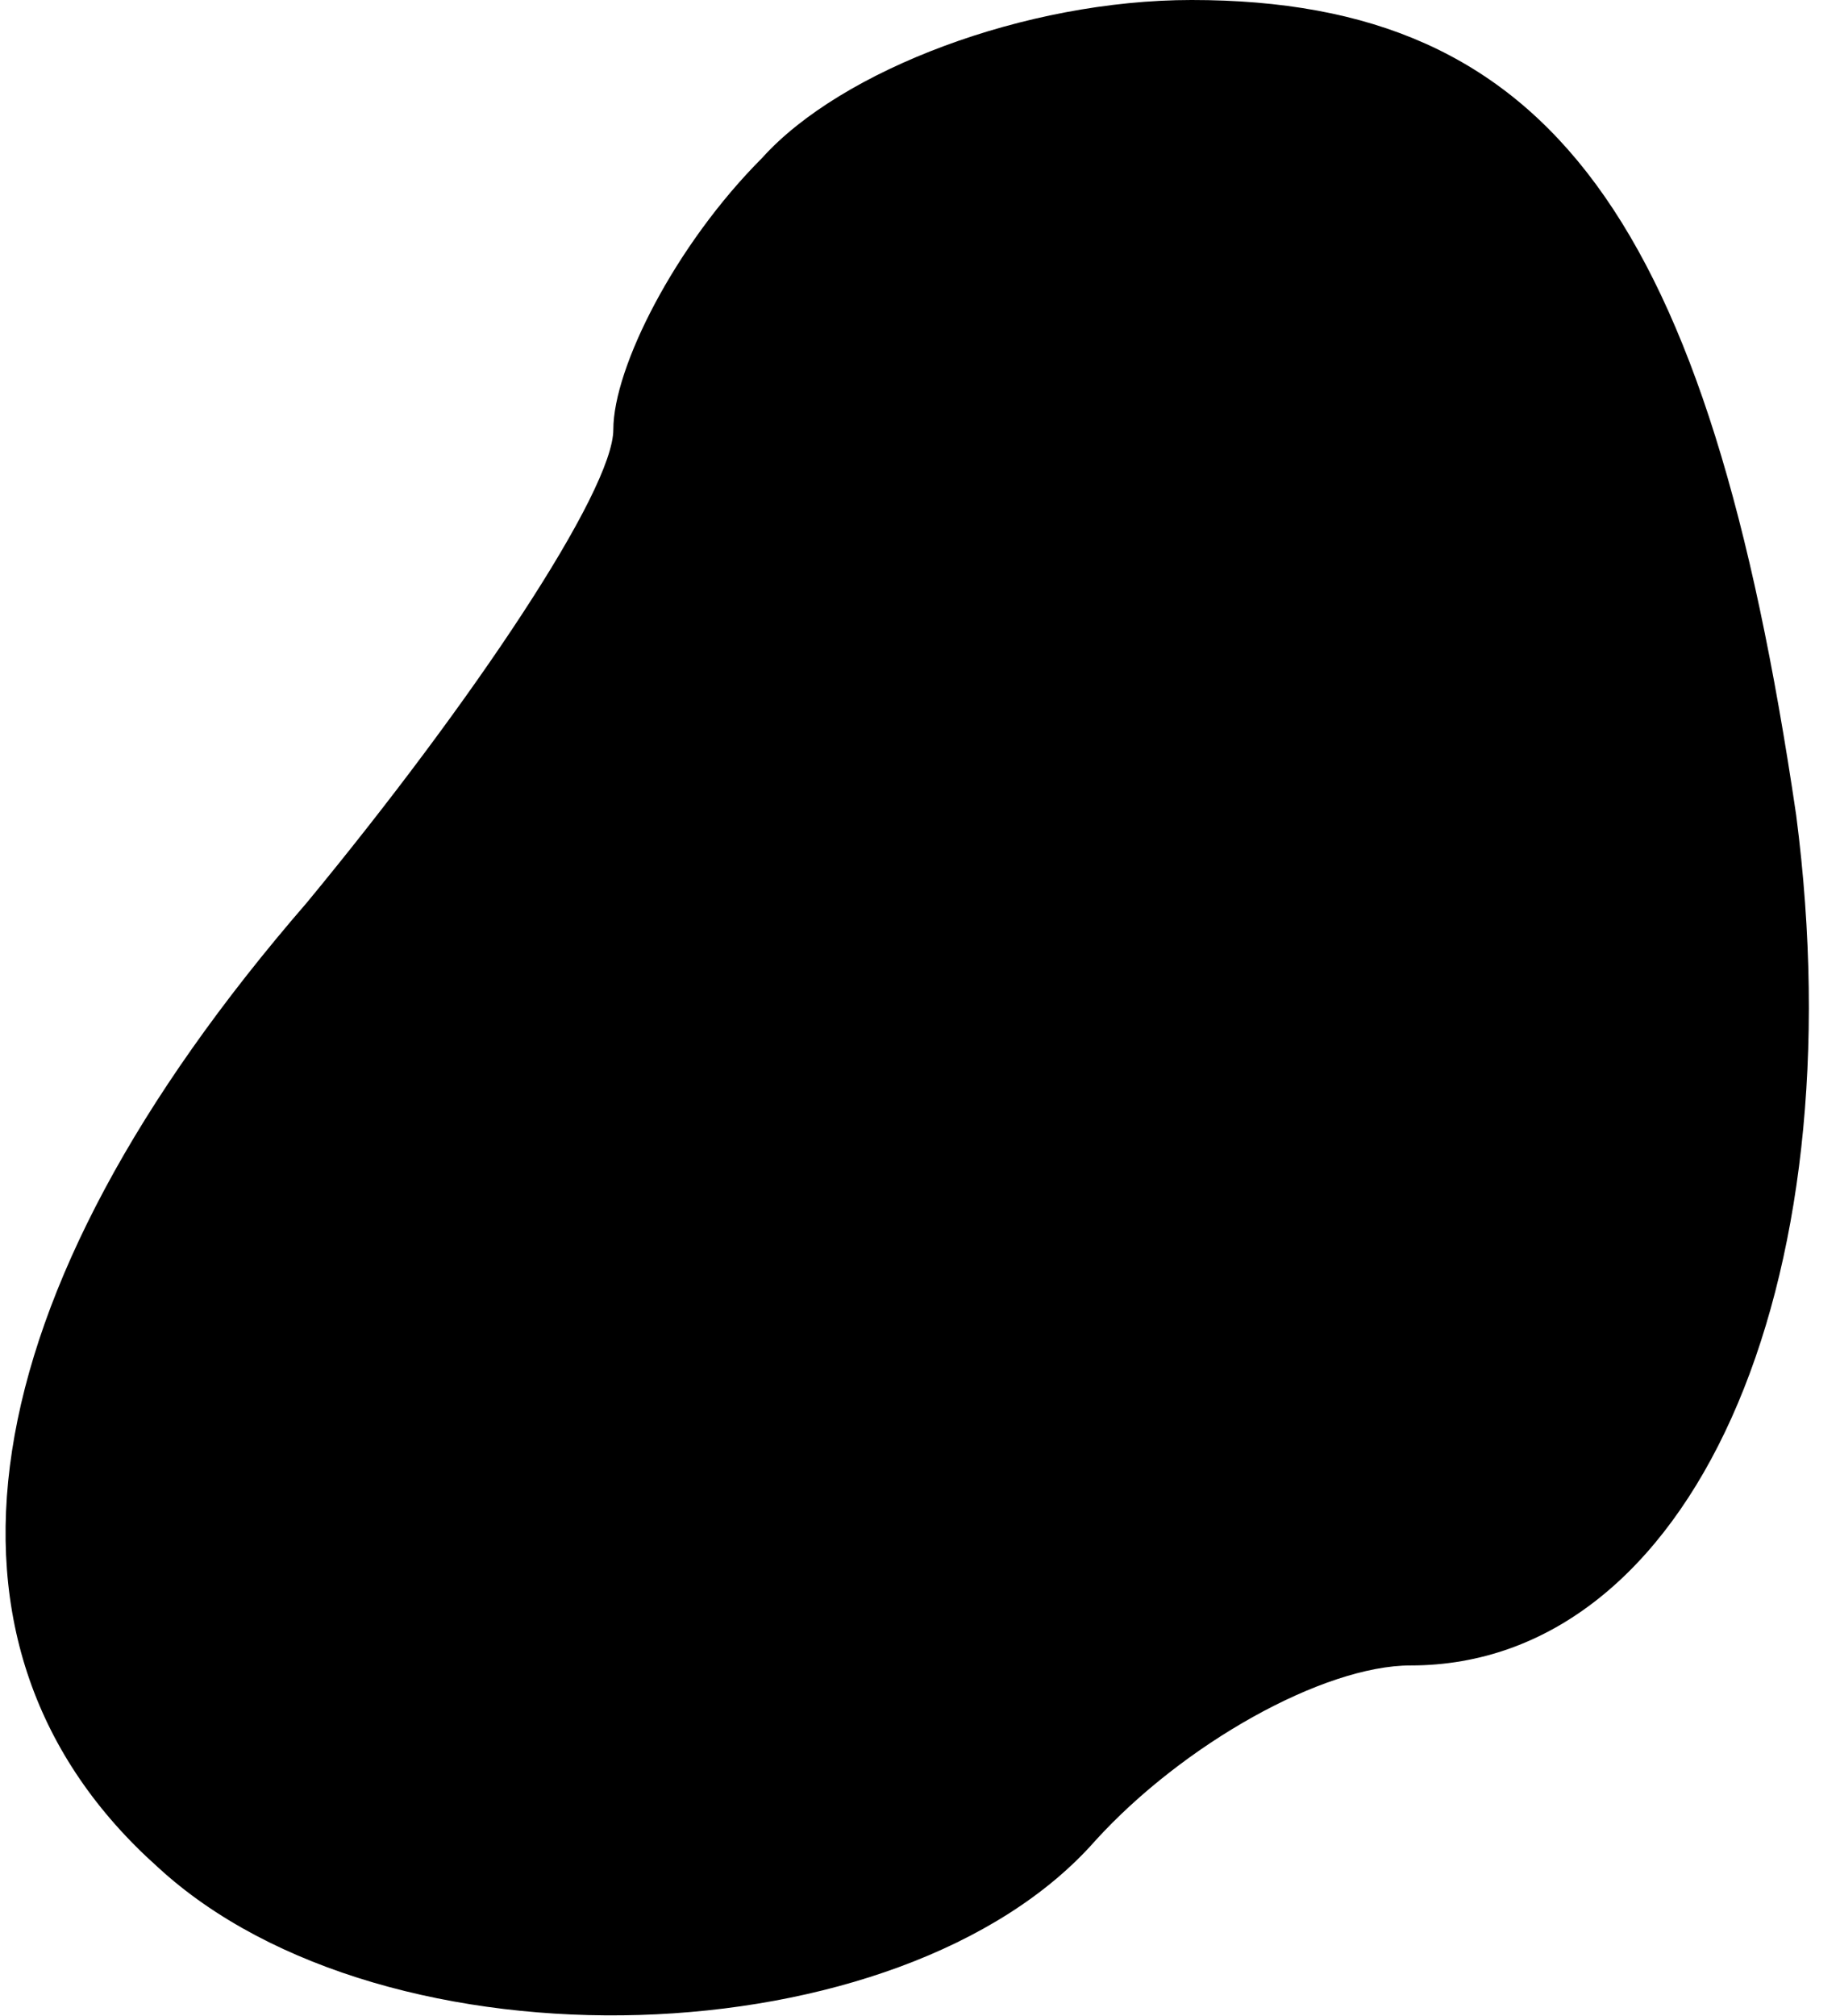 <?xml version="1.0" standalone="no"?>
<!DOCTYPE svg PUBLIC "-//W3C//DTD SVG 20010904//EN"
 "http://www.w3.org/TR/2001/REC-SVG-20010904/DTD/svg10.dtd">
<svg version="1.0" xmlns="http://www.w3.org/2000/svg"
 width="21pt" height="23pt" viewBox="0 0 21 23"
 preserveAspectRatio="xMidYMid meet">
<g transform="translate(0,23) scale(0.1,-0.1)"
fill="#000000" stroke="none">
<path fill="#000000" stroke="none" d="M87 212 c-10 -10 -17 -24 -17 -31 0 -7
-16 -31 -35 -54 -39 -45 -45 -85 -17 -110 26 -24 85 -22 107 3 10 11 26 20 36
20 32 0 51 43 44 97 -10 68 -28 93 -69 93 -19 0 -40 -8 -49 -18z"/>
</g>
</svg>

